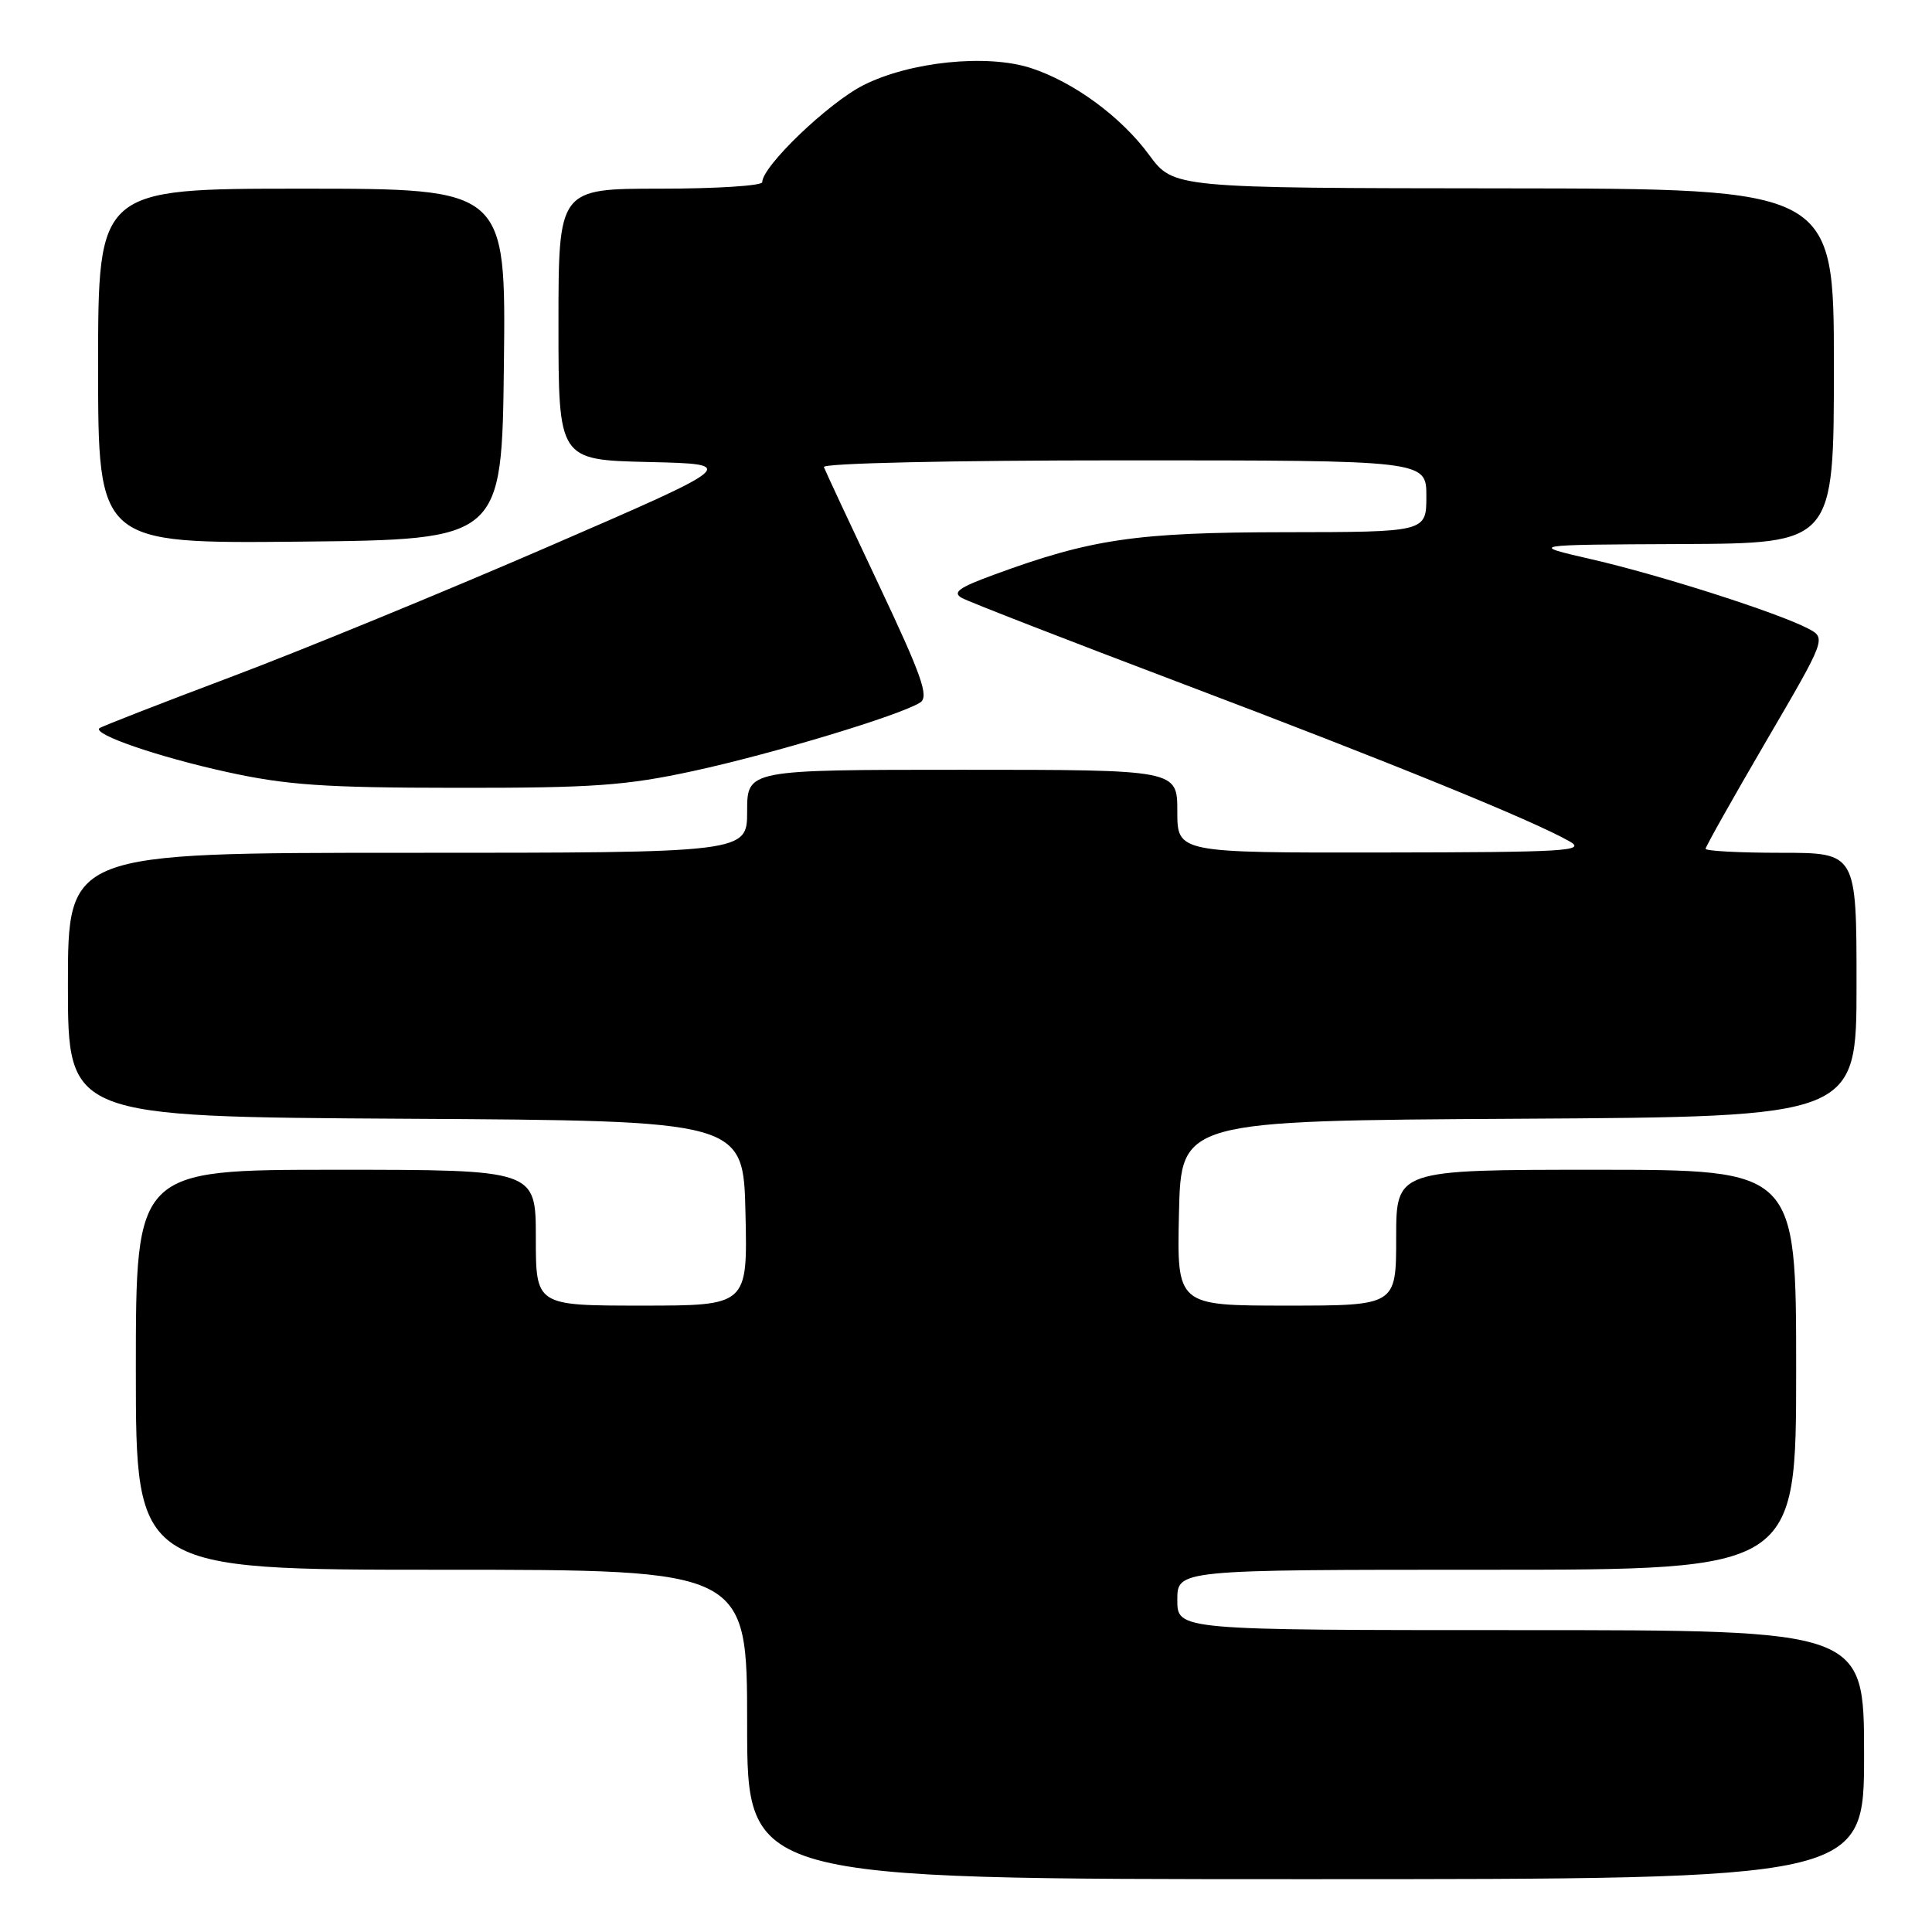 <?xml version="1.0" encoding="UTF-8" standalone="no"?>
<!DOCTYPE svg PUBLIC "-//W3C//DTD SVG 1.1//EN" "http://www.w3.org/Graphics/SVG/1.1/DTD/svg11.dtd" >
<svg xmlns="http://www.w3.org/2000/svg" xmlns:xlink="http://www.w3.org/1999/xlink" version="1.1" viewBox="0 0 256 256">
 <g >
 <path fill="currentColor"
d=" M 247.00 232.50 C 247.00 216.00 247.00 216.00 201.50 216.00 C 156.00 216.00 156.00 216.00 156.00 212.00 C 156.00 208.00 156.00 208.00 197.00 208.00 C 238.00 208.00 238.00 208.00 238.00 181.50 C 238.00 155.00 238.00 155.00 211.50 155.00 C 185.00 155.00 185.00 155.00 185.00 164.00 C 185.00 173.00 185.00 173.00 170.47 173.00 C 155.94 173.00 155.94 173.00 156.22 160.75 C 156.50 148.50 156.50 148.50 201.25 148.24 C 246.00 147.98 246.00 147.98 246.00 130.49 C 246.00 113.00 246.00 113.00 236.00 113.00 C 230.50 113.00 226.00 112.76 226.00 112.47 C 226.00 112.19 229.60 105.79 234.00 98.25 C 242.00 84.56 242.00 84.56 239.57 83.28 C 235.57 81.19 220.06 76.22 210.98 74.13 C 202.50 72.18 202.50 72.18 222.75 72.09 C 243.00 72.00 243.00 72.00 243.00 48.50 C 243.00 25.00 243.00 25.00 199.25 24.96 C 155.50 24.92 155.50 24.92 152.26 20.52 C 148.56 15.48 142.28 10.87 136.61 9.02 C 130.78 7.12 120.55 8.17 114.38 11.30 C 109.72 13.67 101.00 22.04 101.00 24.14 C 101.00 24.61 94.92 25.00 87.50 25.00 C 74.00 25.00 74.00 25.00 74.00 42.97 C 74.00 60.94 74.00 60.94 85.94 61.22 C 97.88 61.50 97.88 61.50 72.69 72.42 C 58.83 78.43 39.86 86.22 30.52 89.73 C 21.18 93.25 13.37 96.29 13.16 96.50 C 12.34 97.33 20.99 100.30 30.00 102.28 C 37.94 104.03 42.94 104.38 60.50 104.39 C 78.58 104.41 82.94 104.10 91.88 102.16 C 102.41 99.88 119.31 94.77 121.94 93.08 C 123.12 92.31 122.14 89.54 116.44 77.47 C 112.62 69.39 109.35 62.38 109.17 61.89 C 108.98 61.38 125.91 61.00 148.92 61.00 C 189.00 61.00 189.00 61.00 189.00 65.75 C 189.00 70.50 189.00 70.50 170.25 70.52 C 150.56 70.54 144.59 71.41 131.66 76.17 C 127.04 77.86 126.16 78.51 127.45 79.23 C 128.36 79.74 141.56 84.87 156.80 90.64 C 184.26 101.03 203.18 108.74 208.00 111.50 C 210.22 112.77 207.41 112.93 183.25 112.96 C 156.00 113.00 156.00 113.00 156.00 107.50 C 156.00 102.00 156.00 102.00 127.50 102.00 C 99.00 102.00 99.00 102.00 99.00 107.50 C 99.00 113.00 99.00 113.00 54.00 113.00 C 9.00 113.00 9.00 113.00 9.00 130.49 C 9.00 147.98 9.00 147.98 53.75 148.24 C 98.50 148.50 98.50 148.50 98.78 160.75 C 99.06 173.00 99.06 173.00 85.03 173.00 C 71.00 173.00 71.00 173.00 71.00 164.00 C 71.00 155.00 71.00 155.00 44.50 155.00 C 18.00 155.00 18.00 155.00 18.00 181.50 C 18.00 208.00 18.00 208.00 58.50 208.00 C 99.00 208.00 99.00 208.00 99.00 228.50 C 99.00 249.00 99.00 249.00 173.00 249.00 C 247.00 249.00 247.00 249.00 247.00 232.50 Z  M 66.77 48.25 C 67.04 25.00 67.04 25.00 40.02 25.00 C 13.00 25.00 13.00 25.00 13.00 48.52 C 13.00 72.03 13.00 72.03 39.75 71.77 C 66.50 71.50 66.50 71.50 66.77 48.25 Z "/>
</g>
</svg>